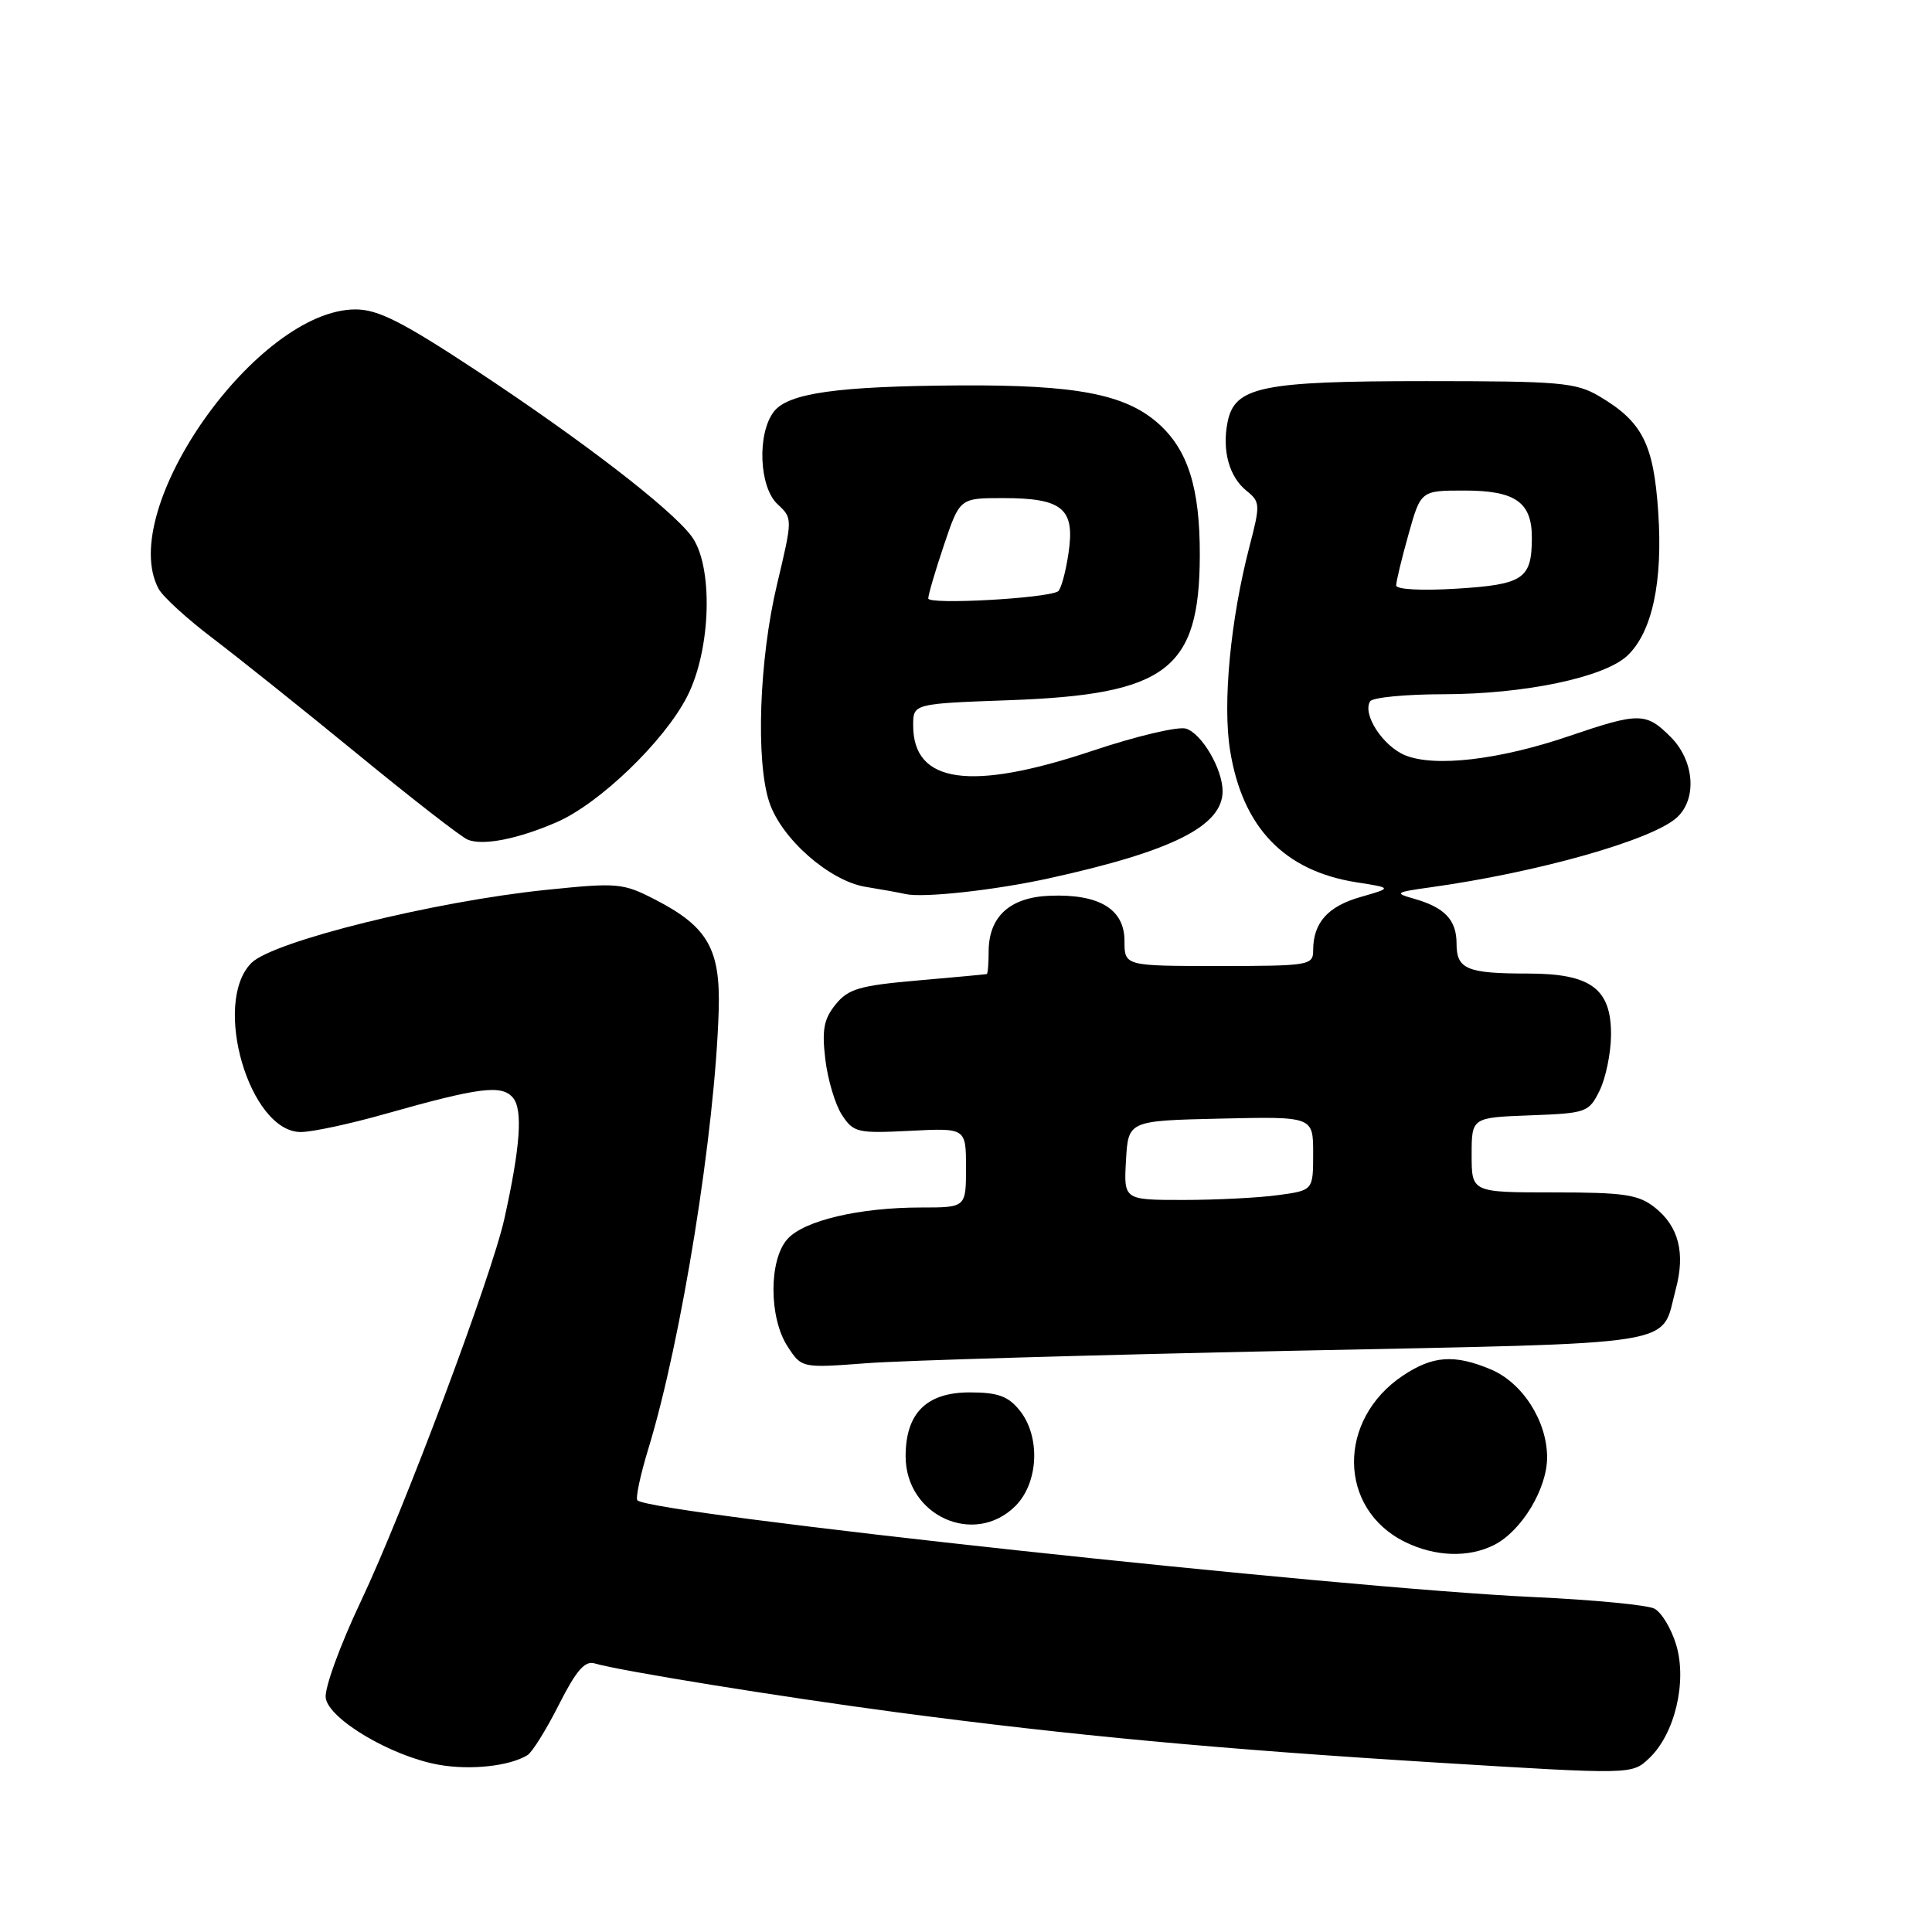 <?xml version="1.0" encoding="UTF-8" standalone="no"?>
<!DOCTYPE svg PUBLIC "-//W3C//DTD SVG 1.1//EN" "http://www.w3.org/Graphics/SVG/1.1/DTD/svg11.dtd" >
<svg xmlns="http://www.w3.org/2000/svg" xmlns:xlink="http://www.w3.org/1999/xlink" version="1.1" viewBox="0 0 256 256">
 <g >
 <path fill="currentColor"
d=" M 69.90 232.56 C 70.53 232.17 72.40 229.16 74.06 225.87 C 76.35 221.35 77.50 220.02 78.79 220.41 C 82.03 221.38 103.53 224.86 119.00 226.91 C 142.01 229.96 161.51 231.77 190.36 233.55 C 216.23 235.14 216.23 235.14 218.50 233.00 C 221.91 229.80 223.57 222.86 222.11 217.97 C 221.46 215.80 220.16 213.64 219.21 213.15 C 218.27 212.67 211.09 211.98 203.25 211.62 C 177.59 210.45 86.26 200.59 84.46 198.80 C 84.19 198.53 84.85 195.42 85.93 191.90 C 90.31 177.55 94.75 149.89 95.23 133.90 C 95.48 125.75 93.78 122.79 86.81 119.20 C 82.53 117.00 81.85 116.94 72.40 117.91 C 57.55 119.43 36.18 124.73 33.32 127.59 C 28.05 132.86 33.05 150.00 39.86 150.00 C 41.36 150.00 46.39 148.92 51.04 147.60 C 63.55 144.06 66.50 143.69 67.98 145.47 C 69.30 147.06 68.94 151.99 66.83 161.50 C 65.12 169.18 53.47 200.24 47.85 212.11 C 45.06 217.99 42.97 223.73 43.16 224.99 C 43.58 227.82 51.89 232.73 58.14 233.84 C 62.35 234.59 67.54 234.02 69.90 232.56 Z  M 197.97 204.72 C 201.61 202.88 205.00 197.28 205.00 193.10 C 204.99 188.28 201.73 183.20 197.51 181.44 C 192.71 179.43 189.84 179.64 185.90 182.27 C 177.14 188.12 177.28 199.93 186.16 204.31 C 190.15 206.28 194.59 206.43 197.97 204.72 Z  M 134.55 199.55 C 137.63 196.46 137.90 190.33 135.09 186.86 C 133.57 184.99 132.21 184.50 128.50 184.50 C 122.76 184.50 120.00 187.25 120.00 192.97 C 120.00 200.85 129.12 204.97 134.55 199.55 Z  M 171.00 178.99 C 223.87 177.89 219.98 178.52 222.05 170.82 C 223.34 166.02 222.43 162.48 219.25 159.98 C 217.09 158.28 215.19 158.00 205.87 158.00 C 195.00 158.00 195.00 158.00 195.00 153.04 C 195.00 148.08 195.00 148.08 202.74 147.79 C 210.23 147.51 210.53 147.40 211.96 144.50 C 212.77 142.85 213.45 139.55 213.47 137.16 C 213.51 131.01 210.81 129.00 202.47 129.00 C 194.36 129.00 193.00 128.43 193.00 125.02 C 193.00 121.88 191.41 120.22 187.31 119.07 C 184.73 118.34 184.90 118.22 189.50 117.58 C 203.72 115.61 218.87 111.33 222.18 108.34 C 224.91 105.87 224.52 100.79 221.36 97.64 C 218.11 94.38 217.18 94.38 207.93 97.53 C 198.67 100.69 190.09 101.69 186.17 100.07 C 183.23 98.85 180.49 94.63 181.55 92.93 C 181.86 92.42 186.25 91.99 191.31 91.99 C 202.05 91.97 212.56 89.76 215.62 86.89 C 218.92 83.79 220.36 77.10 219.72 67.81 C 219.11 58.79 217.61 55.87 211.90 52.50 C 208.81 50.68 206.70 50.50 189.00 50.50 C 167.13 50.50 163.60 51.23 162.66 55.93 C 161.91 59.69 162.87 63.19 165.18 65.04 C 166.99 66.50 167.01 66.86 165.55 72.46 C 163.04 82.11 161.98 93.26 163.00 99.48 C 164.65 109.66 170.18 115.41 179.75 116.91 C 184.50 117.65 184.50 117.65 180.27 118.86 C 175.93 120.10 174.00 122.28 174.00 125.93 C 174.00 127.91 173.47 128.00 161.50 128.00 C 149.00 128.00 149.00 128.00 149.00 124.67 C 149.00 120.46 145.65 118.44 139.12 118.69 C 133.80 118.89 131.00 121.46 131.00 126.11 C 131.00 127.70 130.89 129.03 130.75 129.07 C 130.61 129.11 126.49 129.49 121.58 129.92 C 113.89 130.59 112.39 131.03 110.72 133.10 C 109.16 135.02 108.89 136.46 109.36 140.37 C 109.68 143.06 110.67 146.37 111.56 147.73 C 113.09 150.07 113.61 150.19 120.59 149.84 C 128.00 149.46 128.00 149.46 128.00 154.73 C 128.00 160.00 128.00 160.00 122.05 160.00 C 113.88 160.00 106.56 161.72 104.35 164.17 C 101.86 166.92 101.87 174.62 104.37 178.43 C 106.23 181.28 106.23 181.28 114.87 180.63 C 119.61 180.27 144.88 179.54 171.00 178.99 Z  M 139.00 116.38 C 155.35 112.79 162.00 109.45 162.00 104.84 C 162.00 101.91 159.26 97.22 157.16 96.55 C 156.13 96.22 150.56 97.54 144.77 99.48 C 128.60 104.89 121.00 103.82 121.00 96.12 C 121.00 93.24 121.00 93.24 133.75 92.78 C 154.60 92.03 158.93 88.74 158.98 73.62 C 159.01 64.62 157.40 59.56 153.41 56.05 C 149.04 52.22 142.55 50.98 127.20 51.07 C 110.89 51.17 104.40 52.09 102.52 54.57 C 100.30 57.51 100.59 64.54 103.02 66.80 C 105.04 68.68 105.04 68.68 102.95 77.48 C 100.60 87.36 100.12 100.81 101.93 106.28 C 103.53 111.12 109.89 116.72 114.69 117.51 C 116.79 117.85 119.17 118.28 120.00 118.47 C 122.35 119.00 131.87 117.95 139.00 116.38 Z  M 73.75 108.95 C 79.43 106.49 88.03 98.21 91.05 92.29 C 94.26 86.02 94.54 74.86 91.59 71.00 C 88.77 67.30 77.12 58.34 63.17 49.13 C 53.29 42.62 50.09 41.00 47.11 41.00 C 34.08 41.00 15.39 67.51 21.01 78.01 C 21.56 79.05 24.82 82.03 28.26 84.63 C 31.69 87.24 40.35 94.16 47.50 100.02 C 54.65 105.88 61.17 110.95 62.00 111.27 C 64.04 112.08 68.64 111.17 73.75 108.95 Z  M 149.20 153.75 C 149.50 148.50 149.50 148.50 161.75 148.22 C 174.00 147.94 174.00 147.94 174.00 152.83 C 174.00 157.73 174.00 157.73 169.36 158.36 C 166.81 158.71 161.16 159.00 156.81 159.00 C 148.90 159.00 148.90 159.00 149.20 153.75 Z  M 185.00 77.57 C 185.00 77.05 185.73 74.01 186.63 70.82 C 188.26 65.00 188.26 65.00 194.06 65.00 C 200.81 65.00 203.01 66.55 202.98 71.32 C 202.96 76.71 201.85 77.45 193.04 78.00 C 188.36 78.29 185.00 78.11 185.00 77.57 Z  M 123.00 79.30 C 123.00 78.80 123.94 75.60 125.09 72.19 C 127.18 66.00 127.18 66.00 132.90 66.00 C 140.82 66.00 142.47 67.39 141.58 73.31 C 141.20 75.87 140.57 78.14 140.19 78.36 C 138.61 79.30 123.00 80.15 123.00 79.30 Z "/>
</g>
</svg>